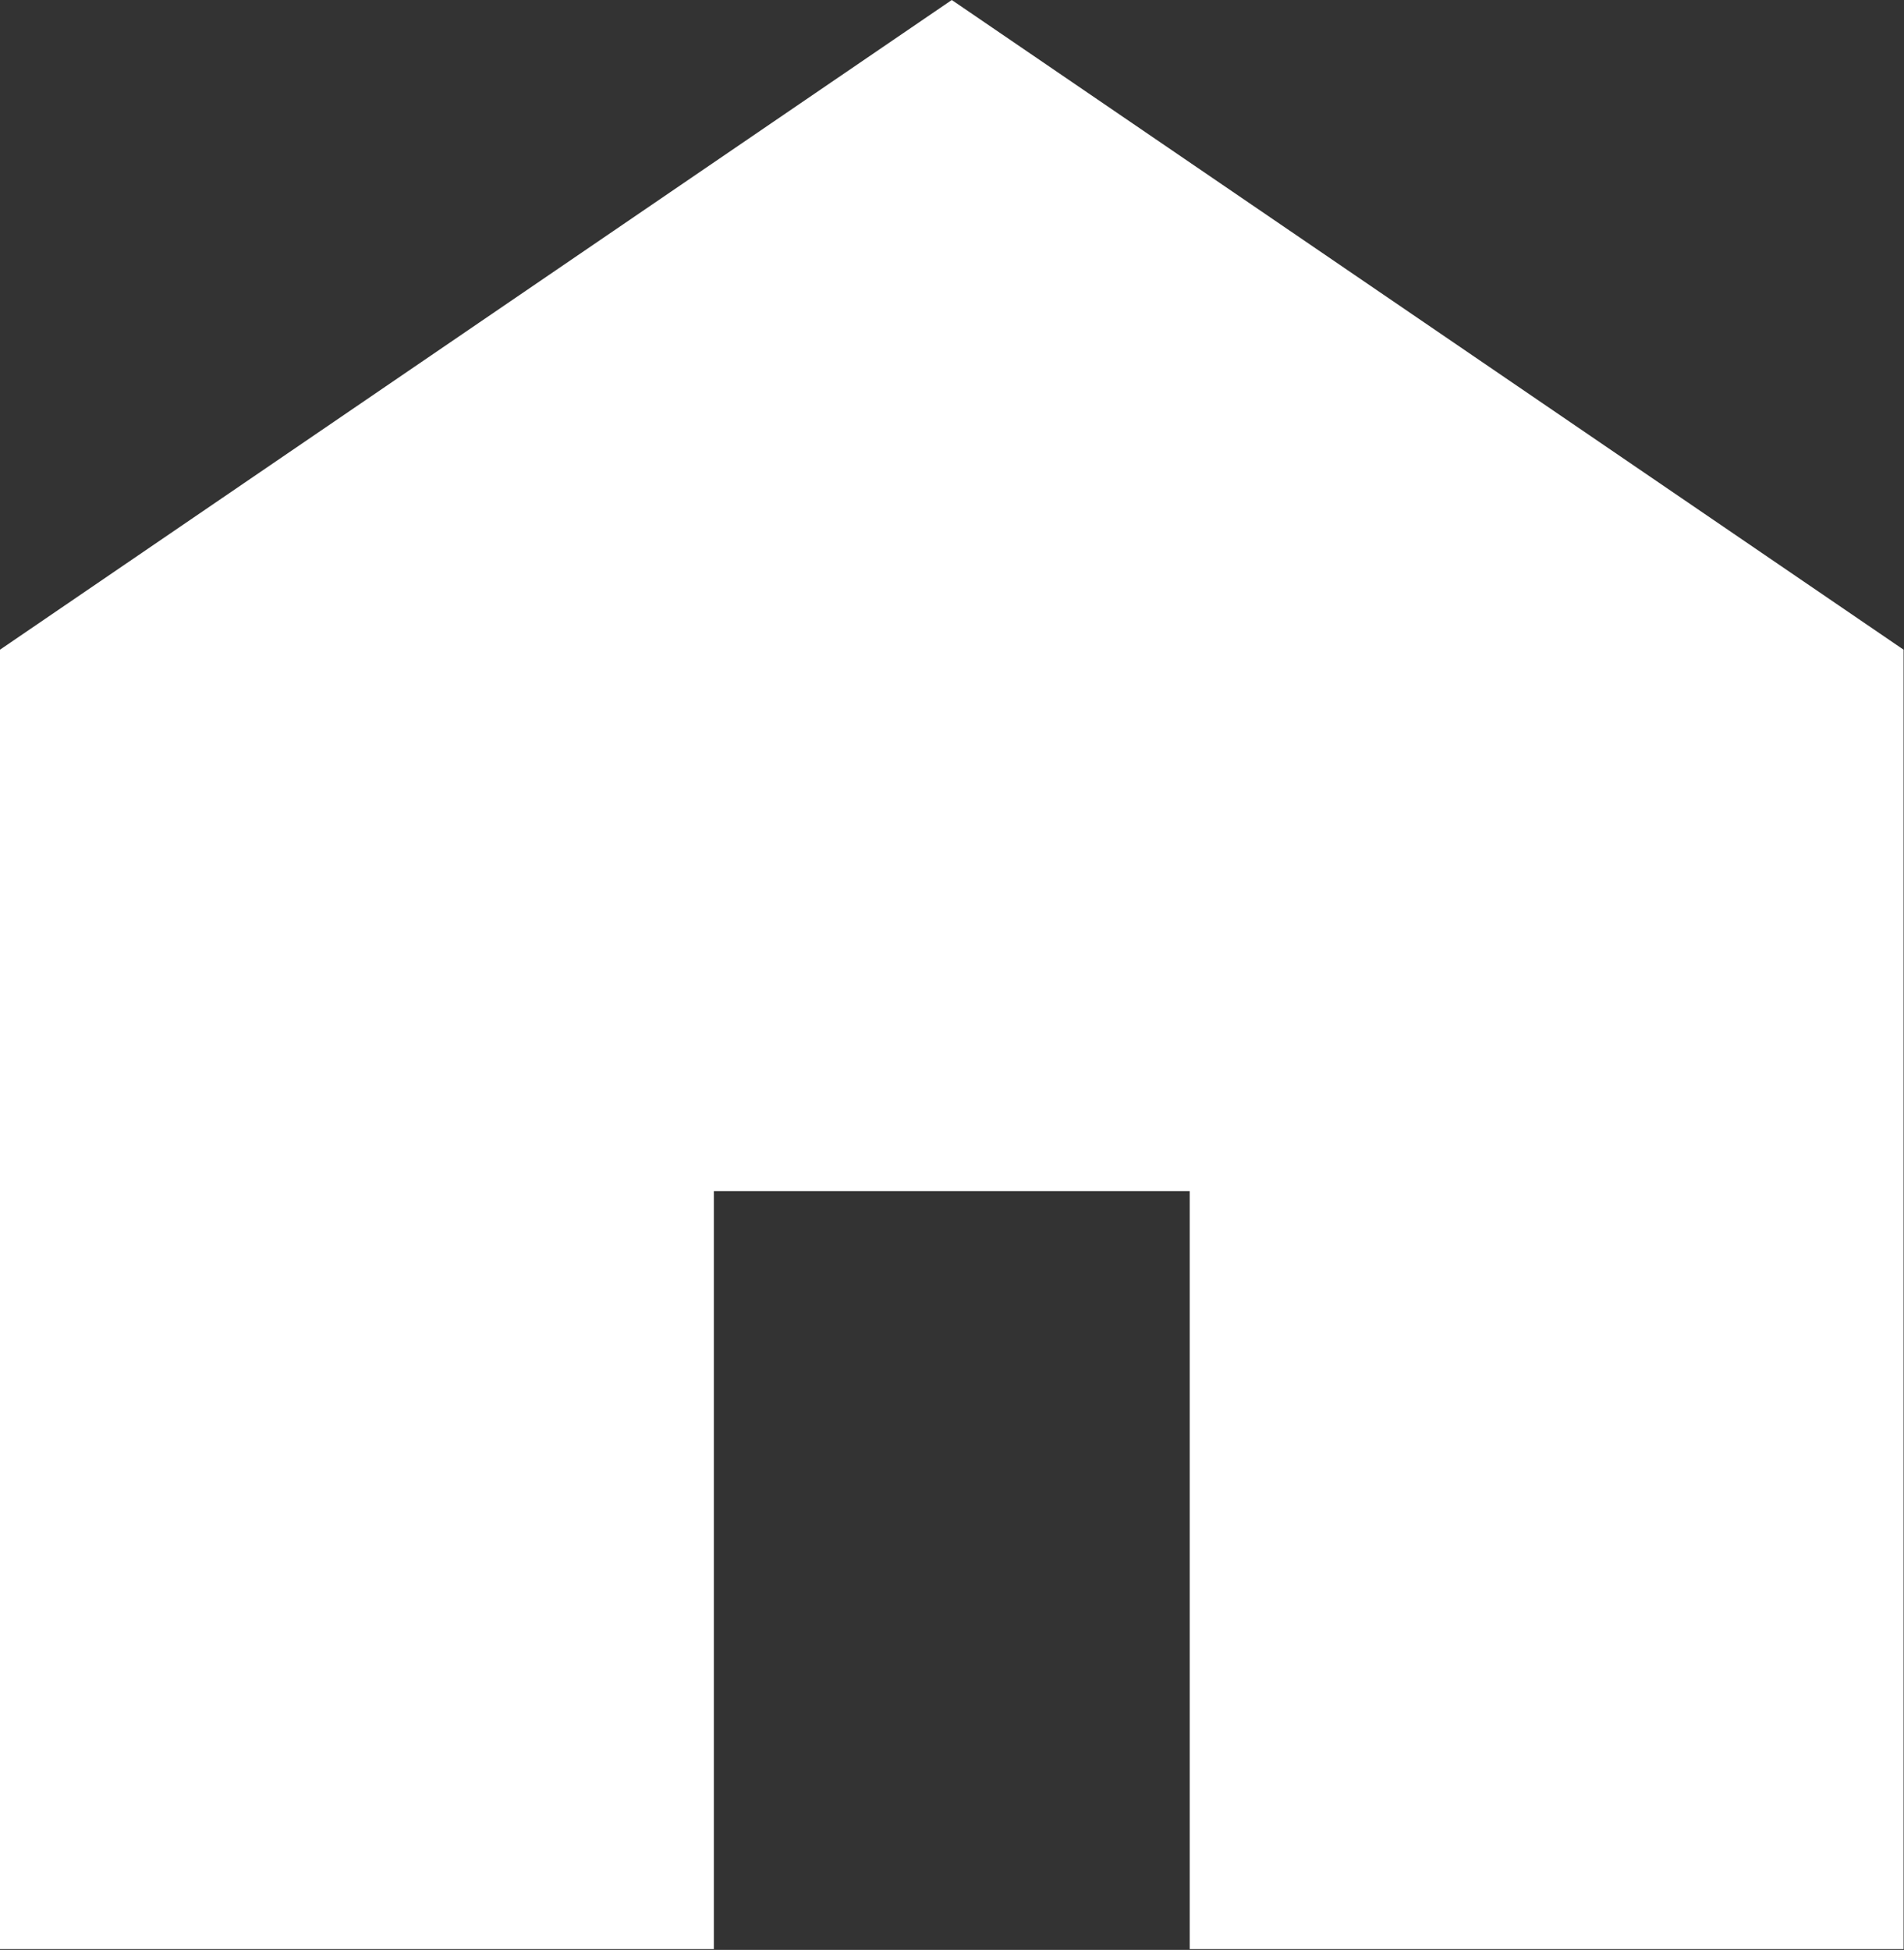 <svg width="1294" height="1325" viewBox="0 0 1294 1325" fill="none" xmlns="http://www.w3.org/2000/svg">
<rect x="0" y="0" width="1294" height="1325" fill="#333333" stroke="none"/>
<path d="M0 1324.43V441.477L646.856 0L1293.71 441.477V1324.43H808.571V809.374H485.142V1324.43H0Z" fill="white"/>
</svg>

